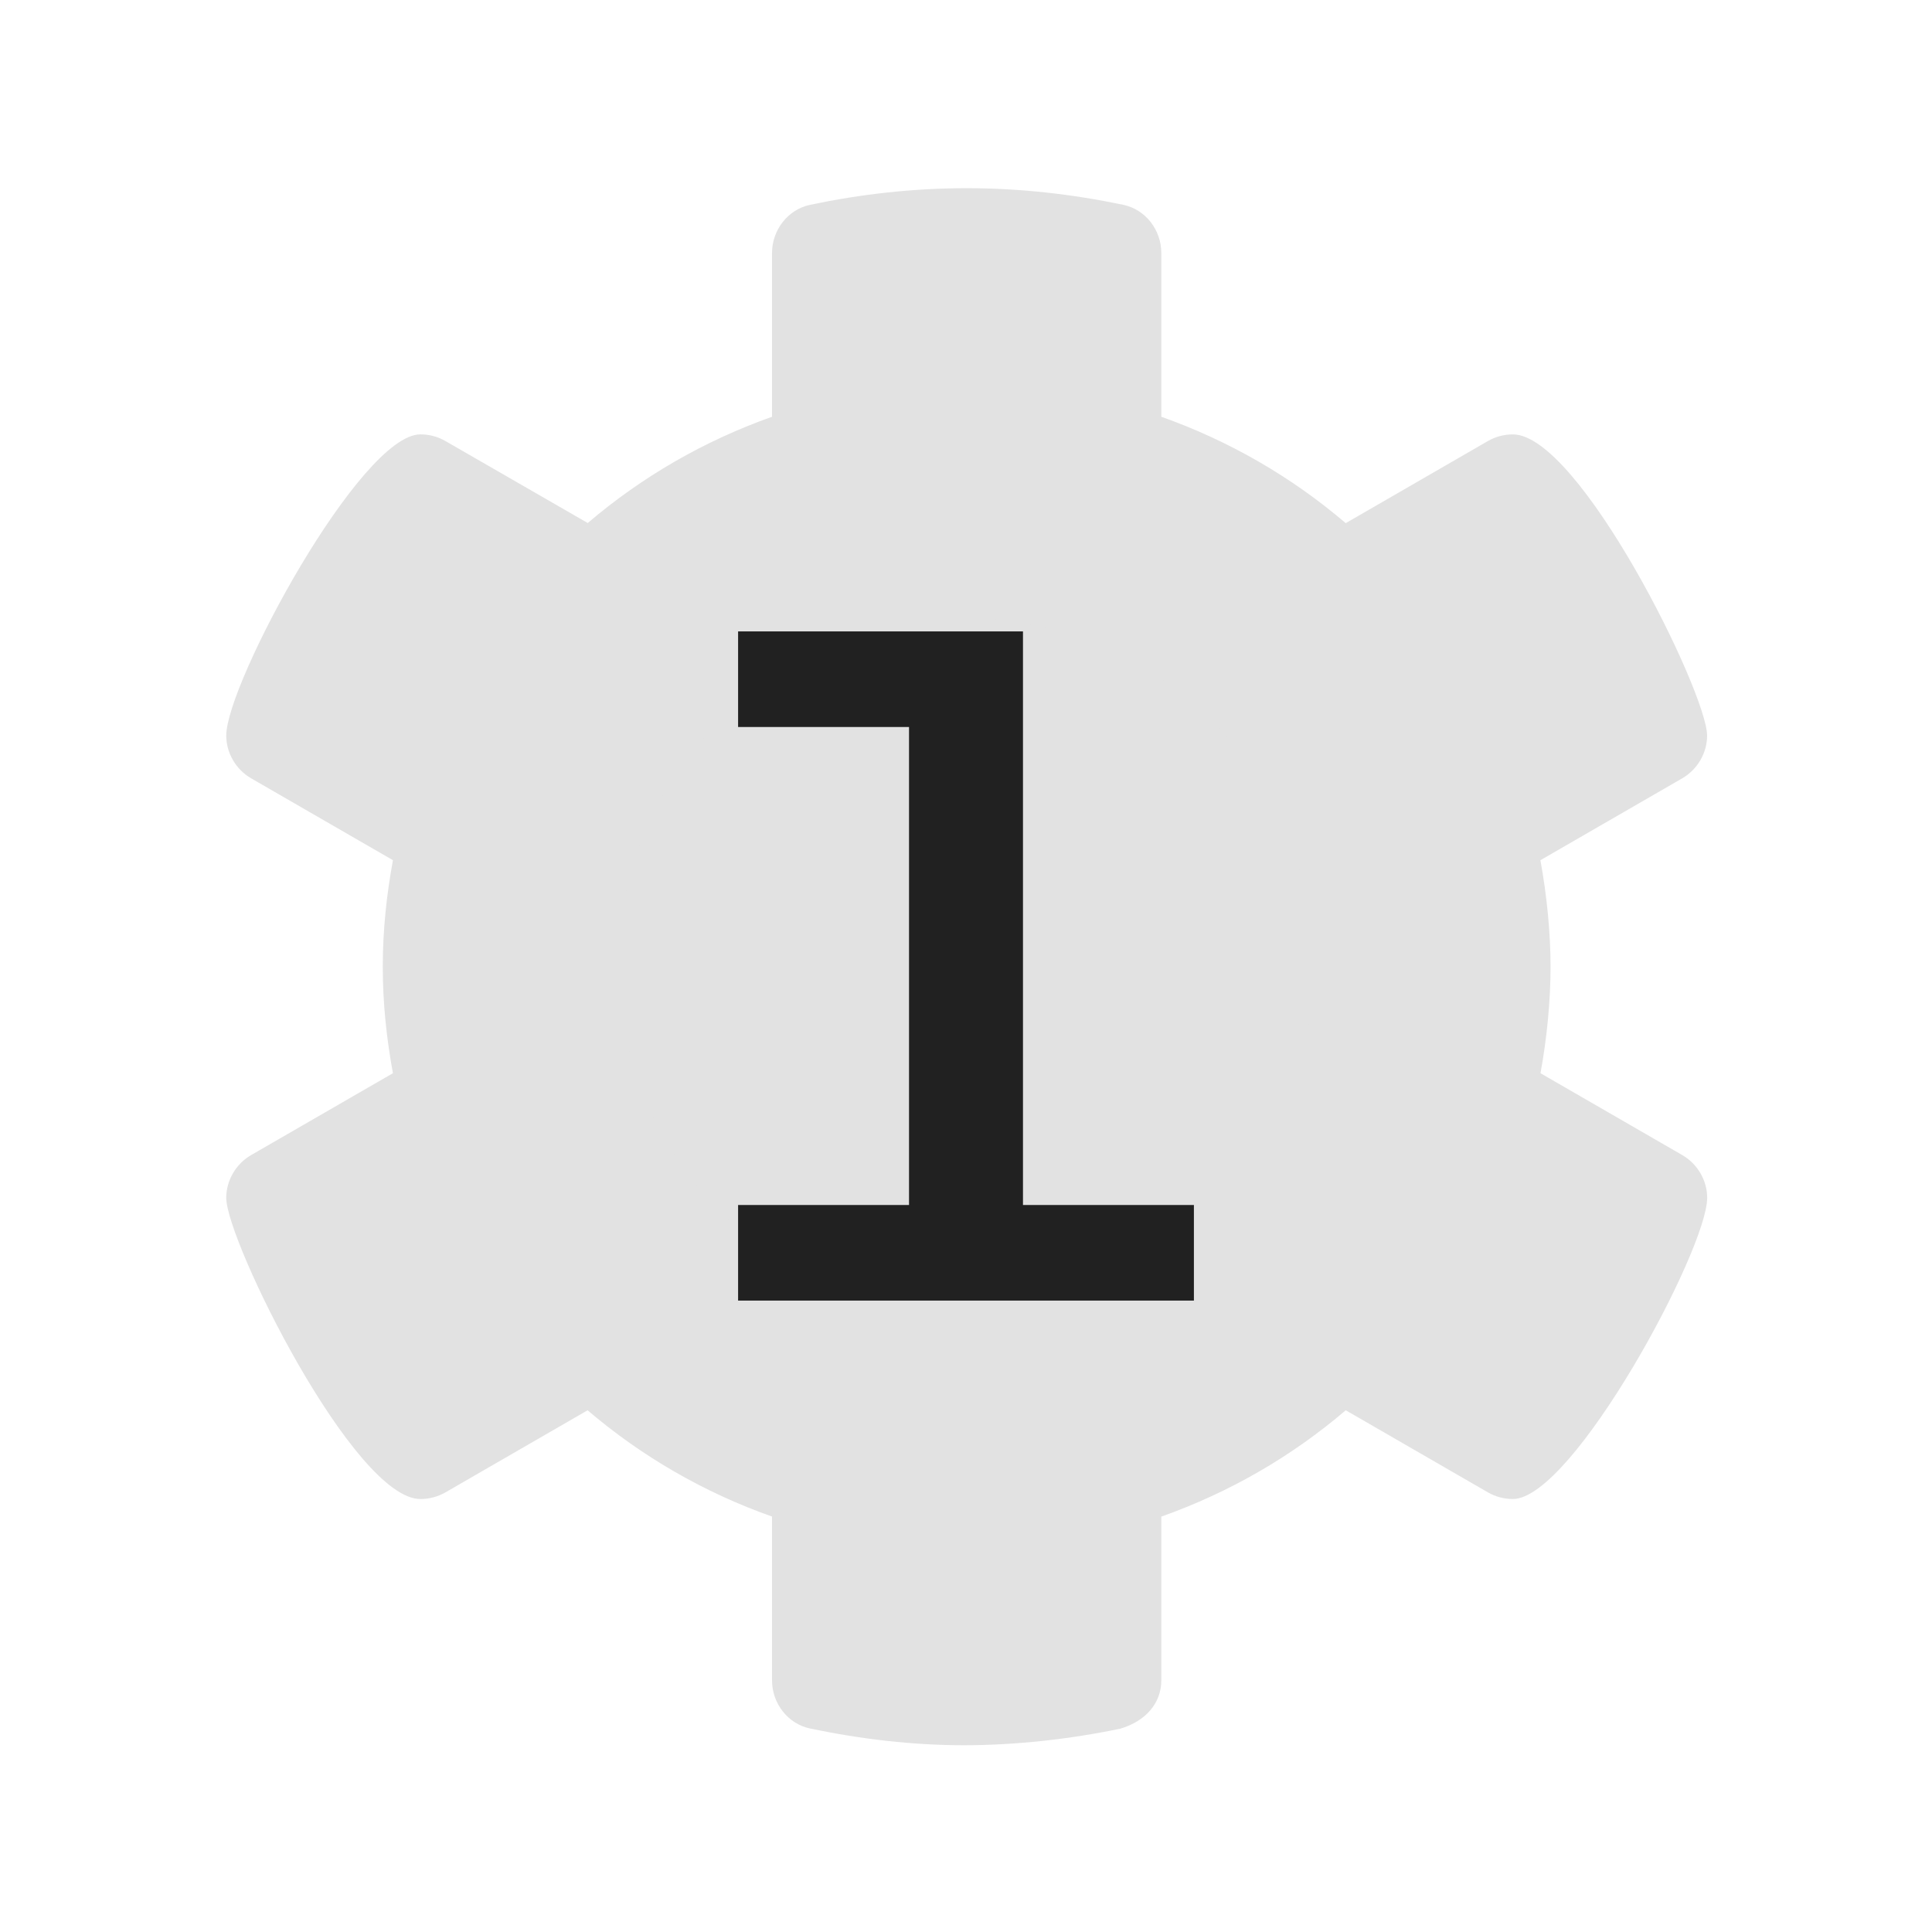 <?xml version="1.0" encoding="UTF-8" standalone="no" ?>
<!DOCTYPE svg PUBLIC "-//W3C//DTD SVG 1.1//EN" "http://www.w3.org/Graphics/SVG/1.1/DTD/svg11.dtd">
<svg xmlns="http://www.w3.org/2000/svg" xmlns:xlink="http://www.w3.org/1999/xlink" version="1.1" width="1080" height="1080" viewBox="0 0 1080 1080" xml:space="preserve">
<desc>Created with Fabric.js 5.2.4</desc>
<defs>
</defs>
<rect x="0" y="0" width="100%" height="100%" fill="transparent"></rect>
<g transform="matrix(1 0 0 1 540 540)" id="45fcea3d-ccfe-4841-990c-ce3093978a36"  >
<rect style="stroke: none; stroke-width: 1; stroke-dasharray: none; stroke-linecap: butt; stroke-dashoffset: 0; stroke-linejoin: miter; stroke-miterlimit: 4; fill: rgb(255,255,255); fill-rule: nonzero; opacity: 1; visibility: hidden;" vector-effect="non-scaling-stroke"  x="-540" y="-540" rx="0" ry="0" width="1080" height="1080" />
</g>
<g transform="matrix(1 0 0 1 540 540)" id="a2e9abca-21a8-4aef-aaa3-077c0e36641c"  >
</g>
<g transform="matrix(1 0 0 1 50 50)"  >
<rect style="stroke: none; stroke-width: 1; stroke-dasharray: none; stroke-linecap: butt; stroke-dashoffset: 0; stroke-linejoin: miter; stroke-miterlimit: 4; fill: rgb(255,255,255); fill-opacity: 0; fill-rule: nonzero; opacity: 1;" vector-effect="non-scaling-stroke"  x="-50" y="-50" rx="0" ry="0" width="100" height="100" />
</g>
<g transform="matrix(1 0 0 1 540 540)"  >
<rect style="stroke: none; stroke-width: 1; stroke-dasharray: none; stroke-linecap: butt; stroke-dashoffset: 0; stroke-linejoin: miter; stroke-miterlimit: 4; fill: rgb(255,255,255); fill-rule: nonzero; opacity: 1; visibility: hidden;" vector-effect="non-scaling-stroke"  x="-540" y="-540" rx="0" ry="0" width="1080" height="1080" />
</g>
<g transform="matrix(1 0 0 1 50 50)"  >
<rect style="stroke: none; stroke-width: 1; stroke-dasharray: none; stroke-linecap: butt; stroke-dashoffset: 0; stroke-linejoin: miter; stroke-miterlimit: 4; fill: rgb(255,255,255); fill-opacity: 0; fill-rule: nonzero; opacity: 1;" vector-effect="non-scaling-stroke"  x="-50" y="-50" rx="0" ry="0" width="100" height="100" />
</g>
<g transform="matrix(1 0 0 1 540 540)"  >
<rect style="stroke: none; stroke-width: 1; stroke-dasharray: none; stroke-linecap: butt; stroke-dashoffset: 0; stroke-linejoin: miter; stroke-miterlimit: 4; fill: rgb(255,255,255); fill-rule: nonzero; opacity: 1; visibility: hidden;" vector-effect="non-scaling-stroke"  x="-540" y="-540" rx="0" ry="0" width="1080" height="1080" />
</g>
<g transform="matrix(1.7 0 0 1.7 540.39 540.4)"  >
<path style="stroke: rgb(0,0,0); stroke-width: 0; stroke-dasharray: none; stroke-linecap: butt; stroke-dashoffset: 0; stroke-linejoin: miter; stroke-miterlimit: 4; fill: rgb(226,226,226); fill-rule: nonzero; opacity: 1;" vector-effect="non-scaling-stroke"  transform=" translate(-256.01, -256)" d="M 499.5 332 C 499.5 326.34 496.388 320.87 491.297 317.93 L 444.687 291.02 C 446.8 279.6 448 267.1 448 256 C 448 244.9 446.758 232.35 444.66 220.98 L 491.27 194.07 C 496.362 191.129 499.473 185.659 499.473 180 C 499.473 165.9 457.493 80.96 435.613 80.96 C 432.781 80.96 429.925 81.687 427.367 83.163 L 380.647 110.143 C 362.9 94.98 342.4 83.1 320 75.16 L 320 21.28 C 320 13.757 314.838 7 307.47 5.46 C 290.8 1.977 273.7 0 256 0 C 238.3 0 221.15 1.977 204.52 5.461 C 197.2 7.004 192 13.76 192 21.28 L 192 75.16 C 169.6 83.1 149.1 94.98 131.4 110.1 L 84.63 83.16 C 82.08 81.68 79.22 80.95 76.39 80.95 C 56.67 80.95 12.53 162.9 12.53 179.99 C 12.53 185.65 15.642 191.12 20.733 194.06 L 67.343 220.97 C 65.24 232.4 64 244 64 256 C 64 268 65.242 279.65 67.34 291.02 L 20.73 317.93 C 15.638 320.871 12.527 326.341 12.527 332 C 12.527 346.1 54.507 431.04 76.387 431.04 C 79.219 431.04 82.075 430.313 84.633 428.837 L 131.353 401.857 C 149.1 417 169.6 428.9 192 436.8 L 192 490.68 C 192 498.203 197.162 504.96 204.53 506.5 C 221.2 510 238.3 512 255.1 512 C 271.9 512 289.95 510.023 306.58 506.539 C 314.8 504.1 320 498.2 320 490.7 L 320 436.82 C 342.42 428.882 362.93 417 380.65 401.85 L 427.37 428.83 C 429.927 430.307 432.786 431.033 435.616 431.033 C 455.3 431 499.5 349.1 499.5 332 z M 256 336 C 211.89 336 176 300.11 176 256 C 176 211.89 211.9 176 256 176 C 300.1 176 336 211.89 336 256 C 336 300.11 300.1 336 256 336 z" stroke-linecap="round" />
</g>
<g transform="matrix(5.55 0 0 5.55 539.94 539.94)"  >
<circle style="stroke: rgb(0,0,0); stroke-width: 0; stroke-dasharray: none; stroke-linecap: butt; stroke-dashoffset: 0; stroke-linejoin: miter; stroke-miterlimit: 4; fill: rgb(226,226,226); fill-rule: nonzero; opacity: 1;" vector-effect="non-scaling-stroke"  cx="0" cy="0" r="35" />
</g>
<g transform="matrix(31.85 0 0 26.72 540 540)"  >
<path style="stroke: none; stroke-width: 1; stroke-dasharray: none; stroke-linecap: butt; stroke-dashoffset: 0; stroke-linejoin: miter; stroke-miterlimit: 4; fill: rgb(33,33,33); fill-rule: nonzero; opacity: 1;" vector-effect="non-scaling-stroke"  transform=" translate(-16, -16)" d="M 16 10 L 16 22 L 16 22 L 16 10 M 17 9 L 12 9 L 12 11 L 15 11 L 15 21 L 12 21 L 12 23 L 20 23 L 20 21 L 17 21 L 17 9 Z" stroke-linecap="round" />
</g>
<g transform="matrix(1 0 0 1 50 50)"  >
<rect style="stroke: none; stroke-width: 1; stroke-dasharray: none; stroke-linecap: butt; stroke-dashoffset: 0; stroke-linejoin: miter; stroke-miterlimit: 4; fill: rgb(255,255,255); fill-opacity: 0; fill-rule: nonzero; opacity: 1;" vector-effect="non-scaling-stroke"  x="-50" y="-50" rx="0" ry="0" width="100" height="100" />
</g>
<g transform="matrix(1 0 0 1 540 540)"  >
<rect style="stroke: none; stroke-width: 1; stroke-dasharray: none; stroke-linecap: butt; stroke-dashoffset: 0; stroke-linejoin: miter; stroke-miterlimit: 4; fill: rgb(255,255,255); fill-rule: nonzero; opacity: 1; visibility: hidden;" vector-effect="non-scaling-stroke"  x="-540" y="-540" rx="0" ry="0" width="1080" height="1080" />
</g>
<g transform="matrix(1 0 0 1 50 50)"  >
<rect style="stroke: none; stroke-width: 1; stroke-dasharray: none; stroke-linecap: butt; stroke-dashoffset: 0; stroke-linejoin: miter; stroke-miterlimit: 4; fill: rgb(255,255,255); fill-opacity: 0; fill-rule: nonzero; opacity: 1;" vector-effect="non-scaling-stroke"  x="-50" y="-50" rx="0" ry="0" width="100" height="100" />
</g>
<g transform="matrix(1 0 0 1 540 540)"  >
<rect style="stroke: none; stroke-width: 1; stroke-dasharray: none; stroke-linecap: butt; stroke-dashoffset: 0; stroke-linejoin: miter; stroke-miterlimit: 4; fill: rgb(255,255,255); fill-rule: nonzero; opacity: 1; visibility: hidden;" vector-effect="non-scaling-stroke"  x="-540" y="-540" rx="0" ry="0" width="1080" height="1080" />
</g>
</svg>